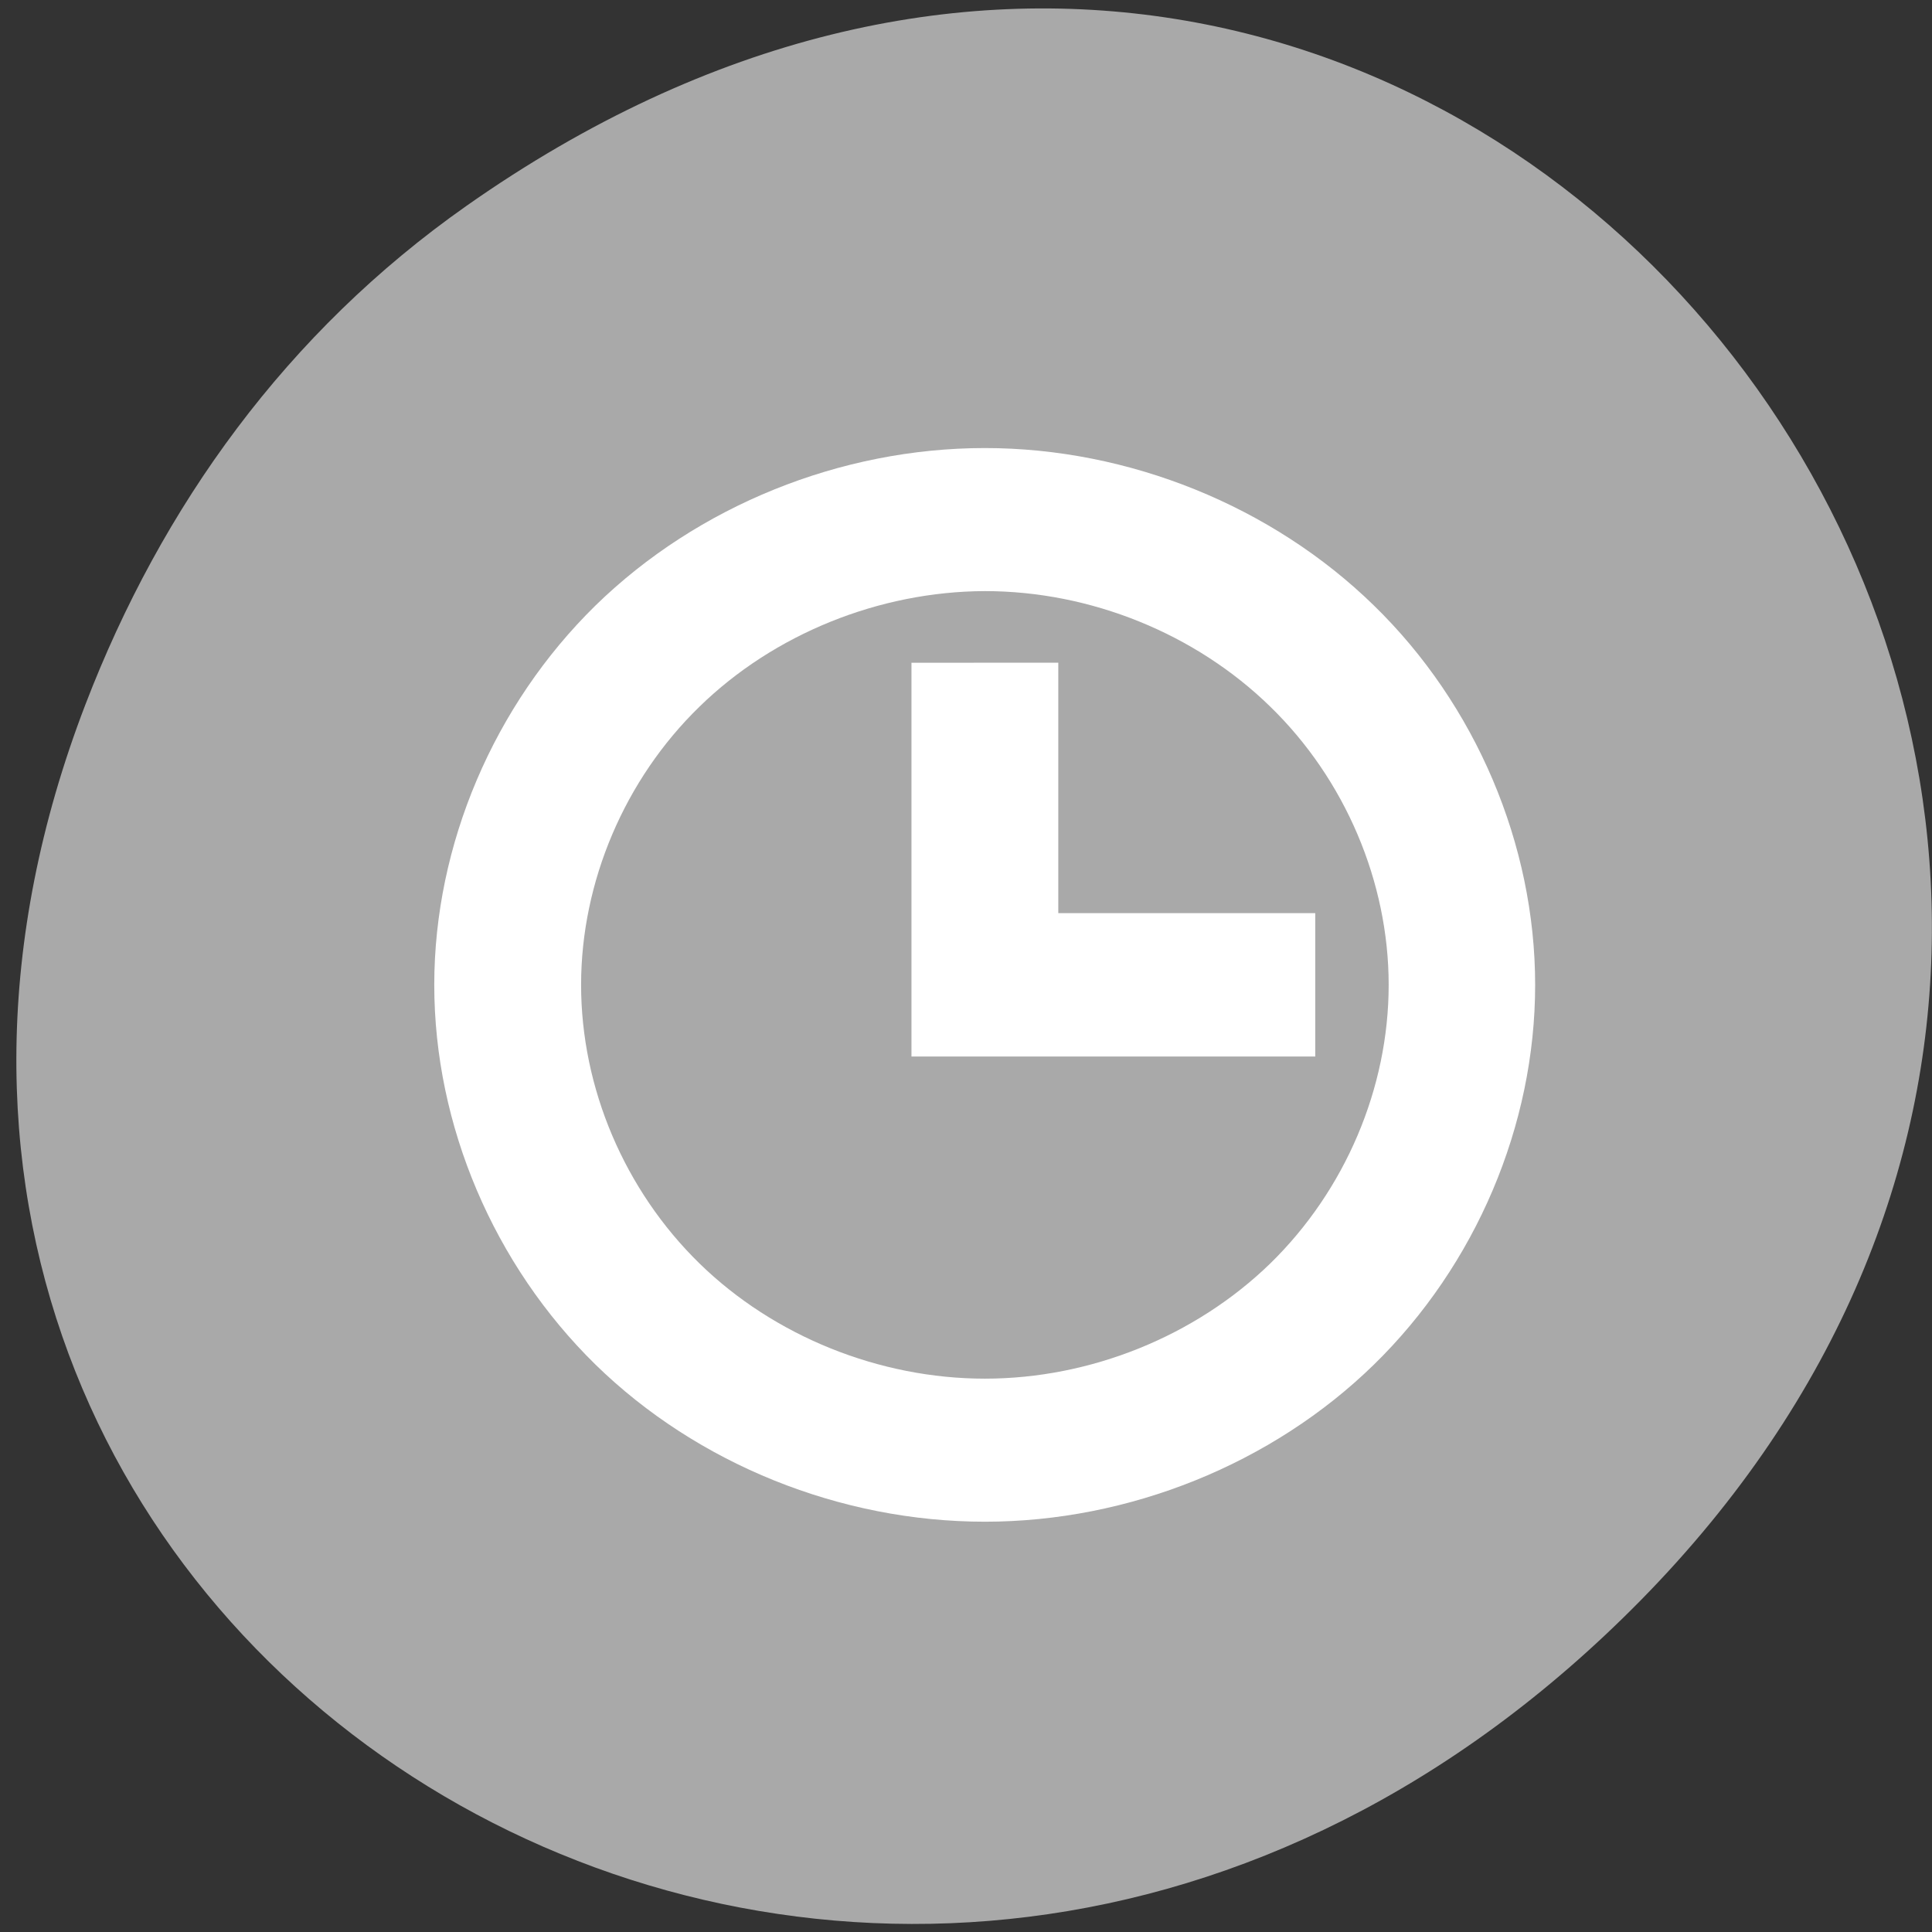 <svg xmlns="http://www.w3.org/2000/svg" viewBox="0 0 22 22"><rect x="0" y="0" width="22" height="22" fill="#333333" stroke="none"/><path d="m 5.312 2.344 c 11.156 -7.844 22.461 6.637 13.371 15.879 c -8.566 8.707 -21.871 0.637 -17.711 -10.199 c 0.867 -2.258 2.293 -4.242 4.34 -5.68" style="fill:#a9a9a9"/><path d="m 11.215 5.102 c -1.645 0 -3.273 0.66 -4.434 1.793 c -1.156 1.133 -1.836 2.723 -1.836 4.32 c 0 1.602 0.68 3.191 1.836 4.324 c 1.16 1.133 2.789 1.789 4.434 1.789 c 1.637 0 3.27 -0.656 4.43 -1.789 c 1.16 -1.133 1.836 -2.723 1.836 -4.324 c 0 -1.598 -0.676 -3.191 -1.836 -4.32 c -1.16 -1.133 -2.793 -1.793 -4.43 -1.793 m 0 1.629 c 1.203 0 2.398 0.484 3.25 1.316 c 0.852 0.828 1.348 1.996 1.348 3.168 c 0 1.176 -0.496 2.34 -1.348 3.172 c -0.852 0.828 -2.047 1.312 -3.25 1.312 c -1.203 0 -2.402 -0.484 -3.25 -1.312 c -0.852 -0.832 -1.348 -1.996 -1.348 -3.172 c 0 -1.172 0.496 -2.34 1.348 -3.168 c 0.848 -0.828 2.047 -1.312 3.25 -1.316 m -0.836 0.816 v 4.484 h 4.598 v -1.633 h -2.926 v -2.852" style="fill:#fff;fill-rule:evenodd"/></svg>